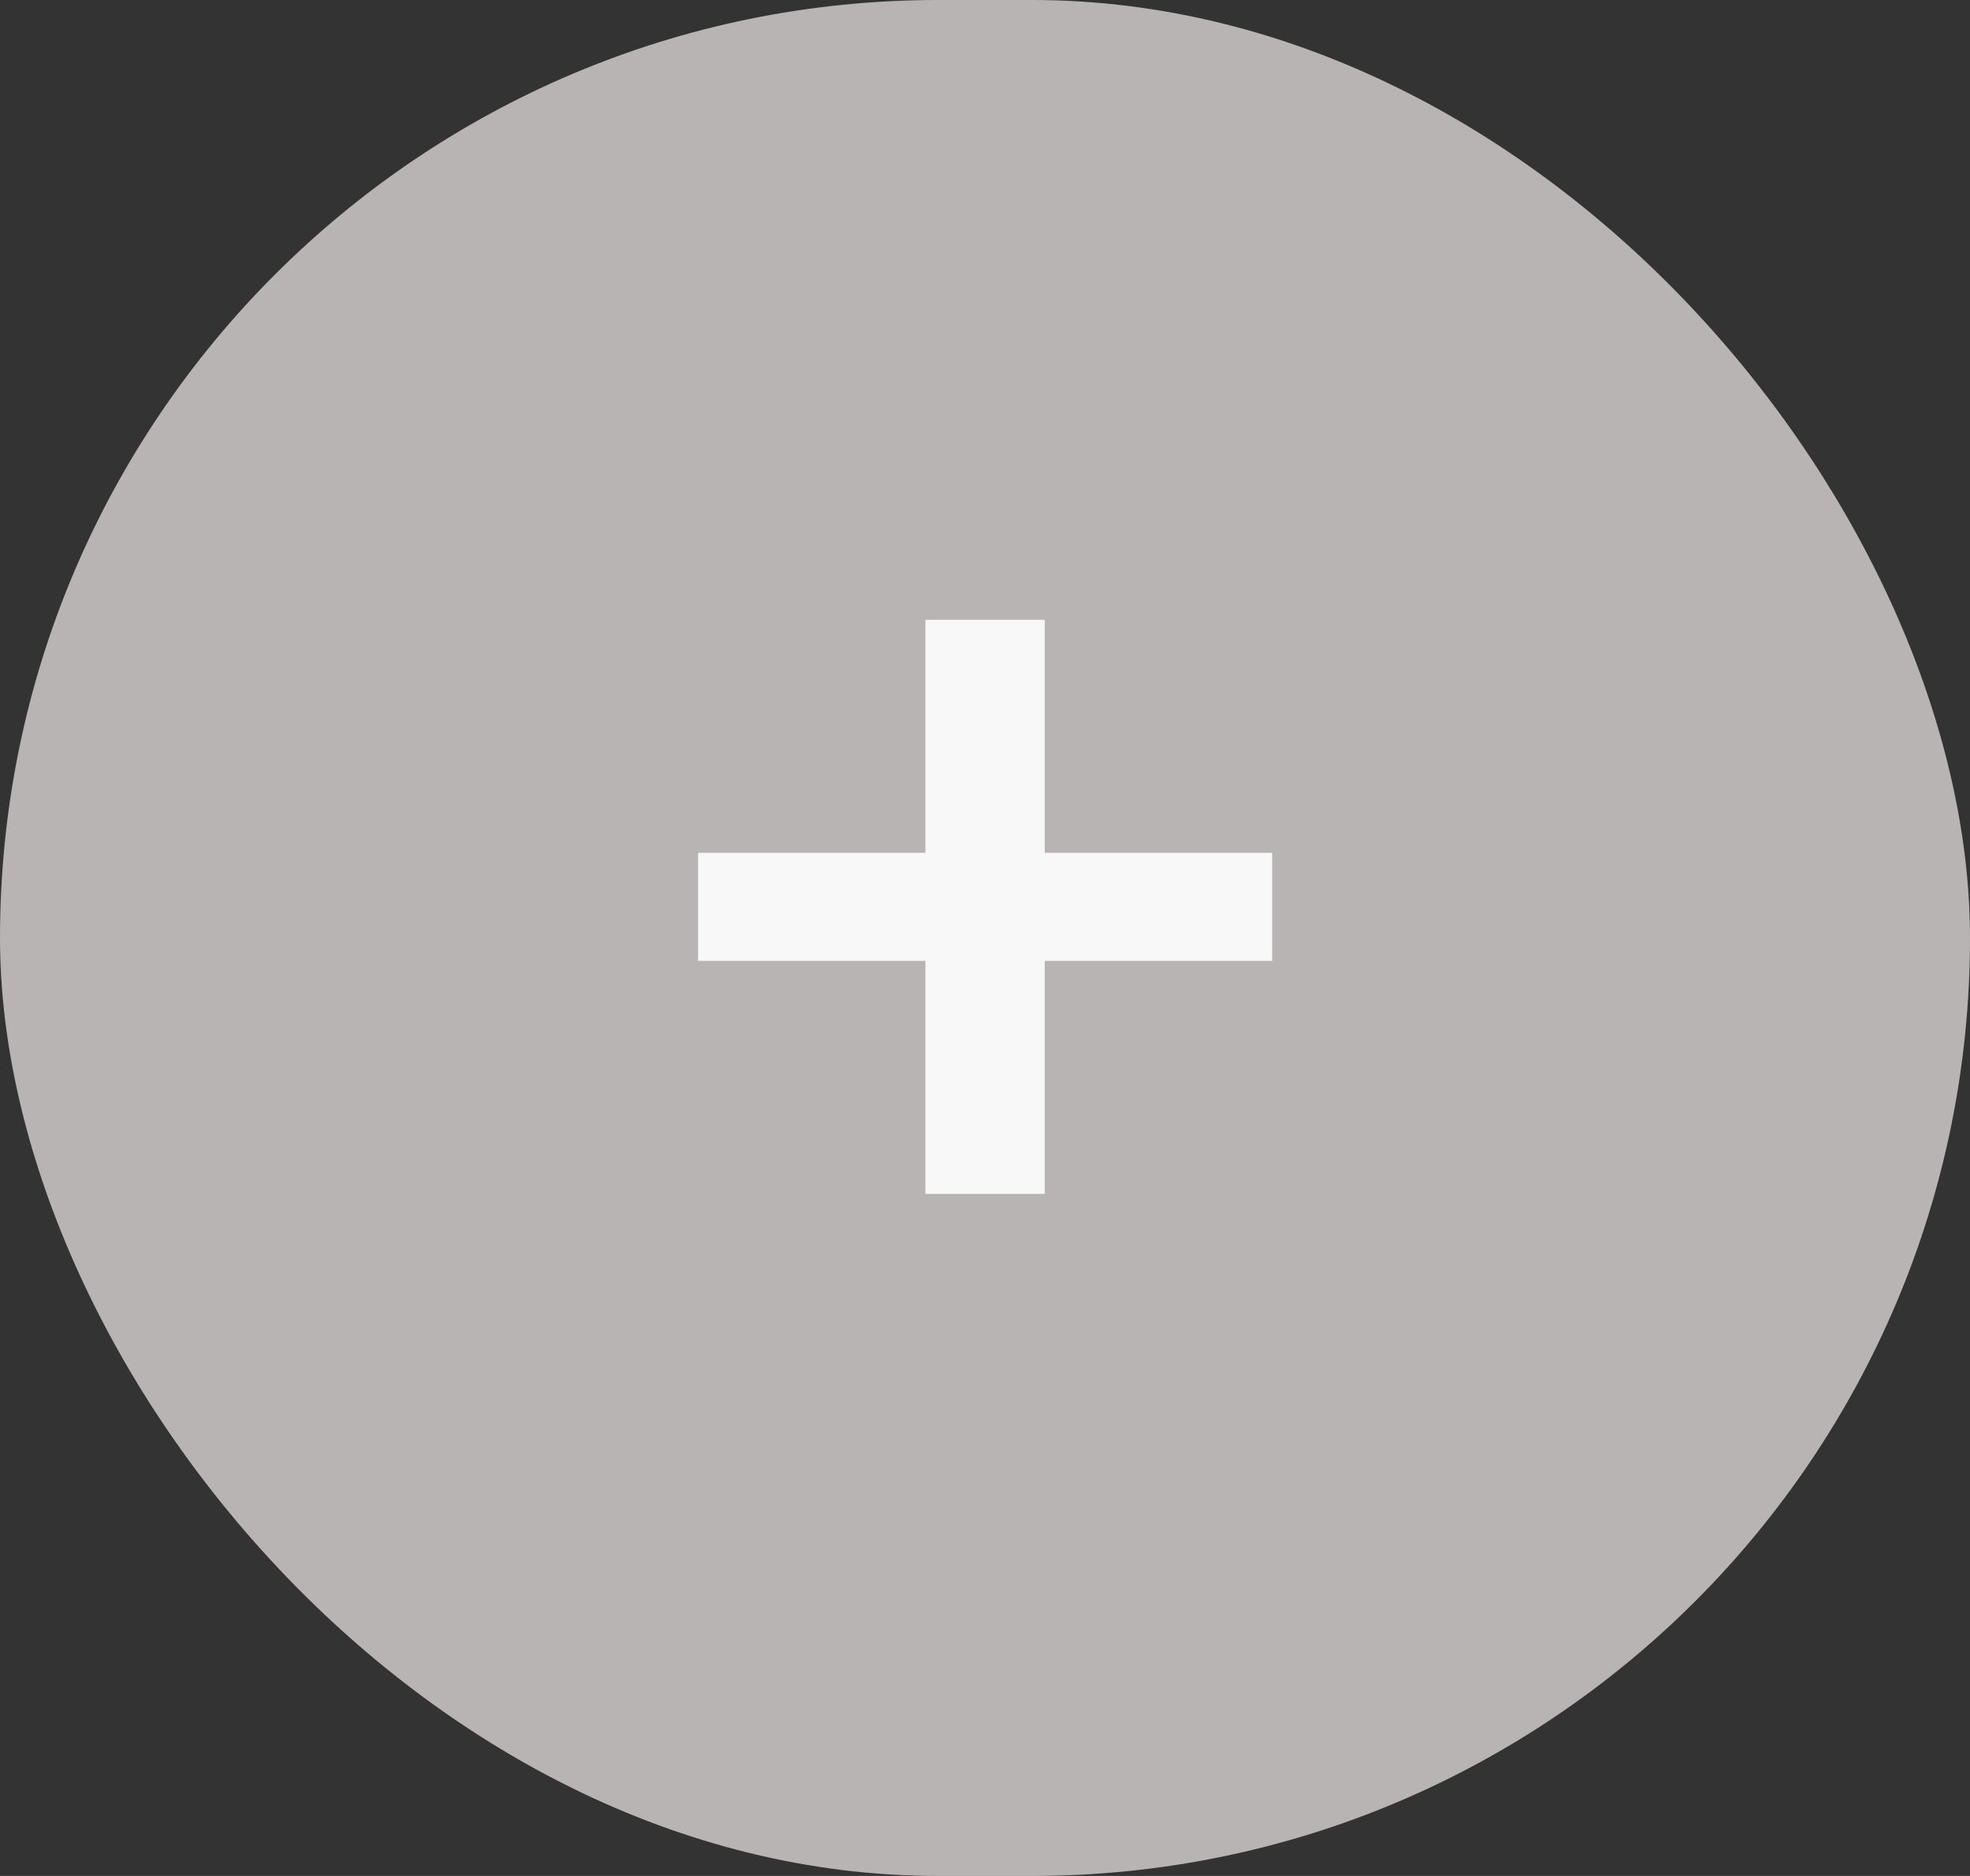 <svg width="42" height="40" viewBox="0 0 42 40" fill="none" xmlns="http://www.w3.org/2000/svg">
<rect x="0" y="0" width="42" height="40" fill="#333333" stroke="none"/>
<rect width="42" height="40" rx="20" fill="#B8B4B4"/>
<path d="M27.122 20.488H22.274V25.456H19.73V20.488H14.882V18.184H19.73V13.216H22.274V18.184H27.122V20.488Z" fill="white" fill-opacity="0.9"/>
</svg>
